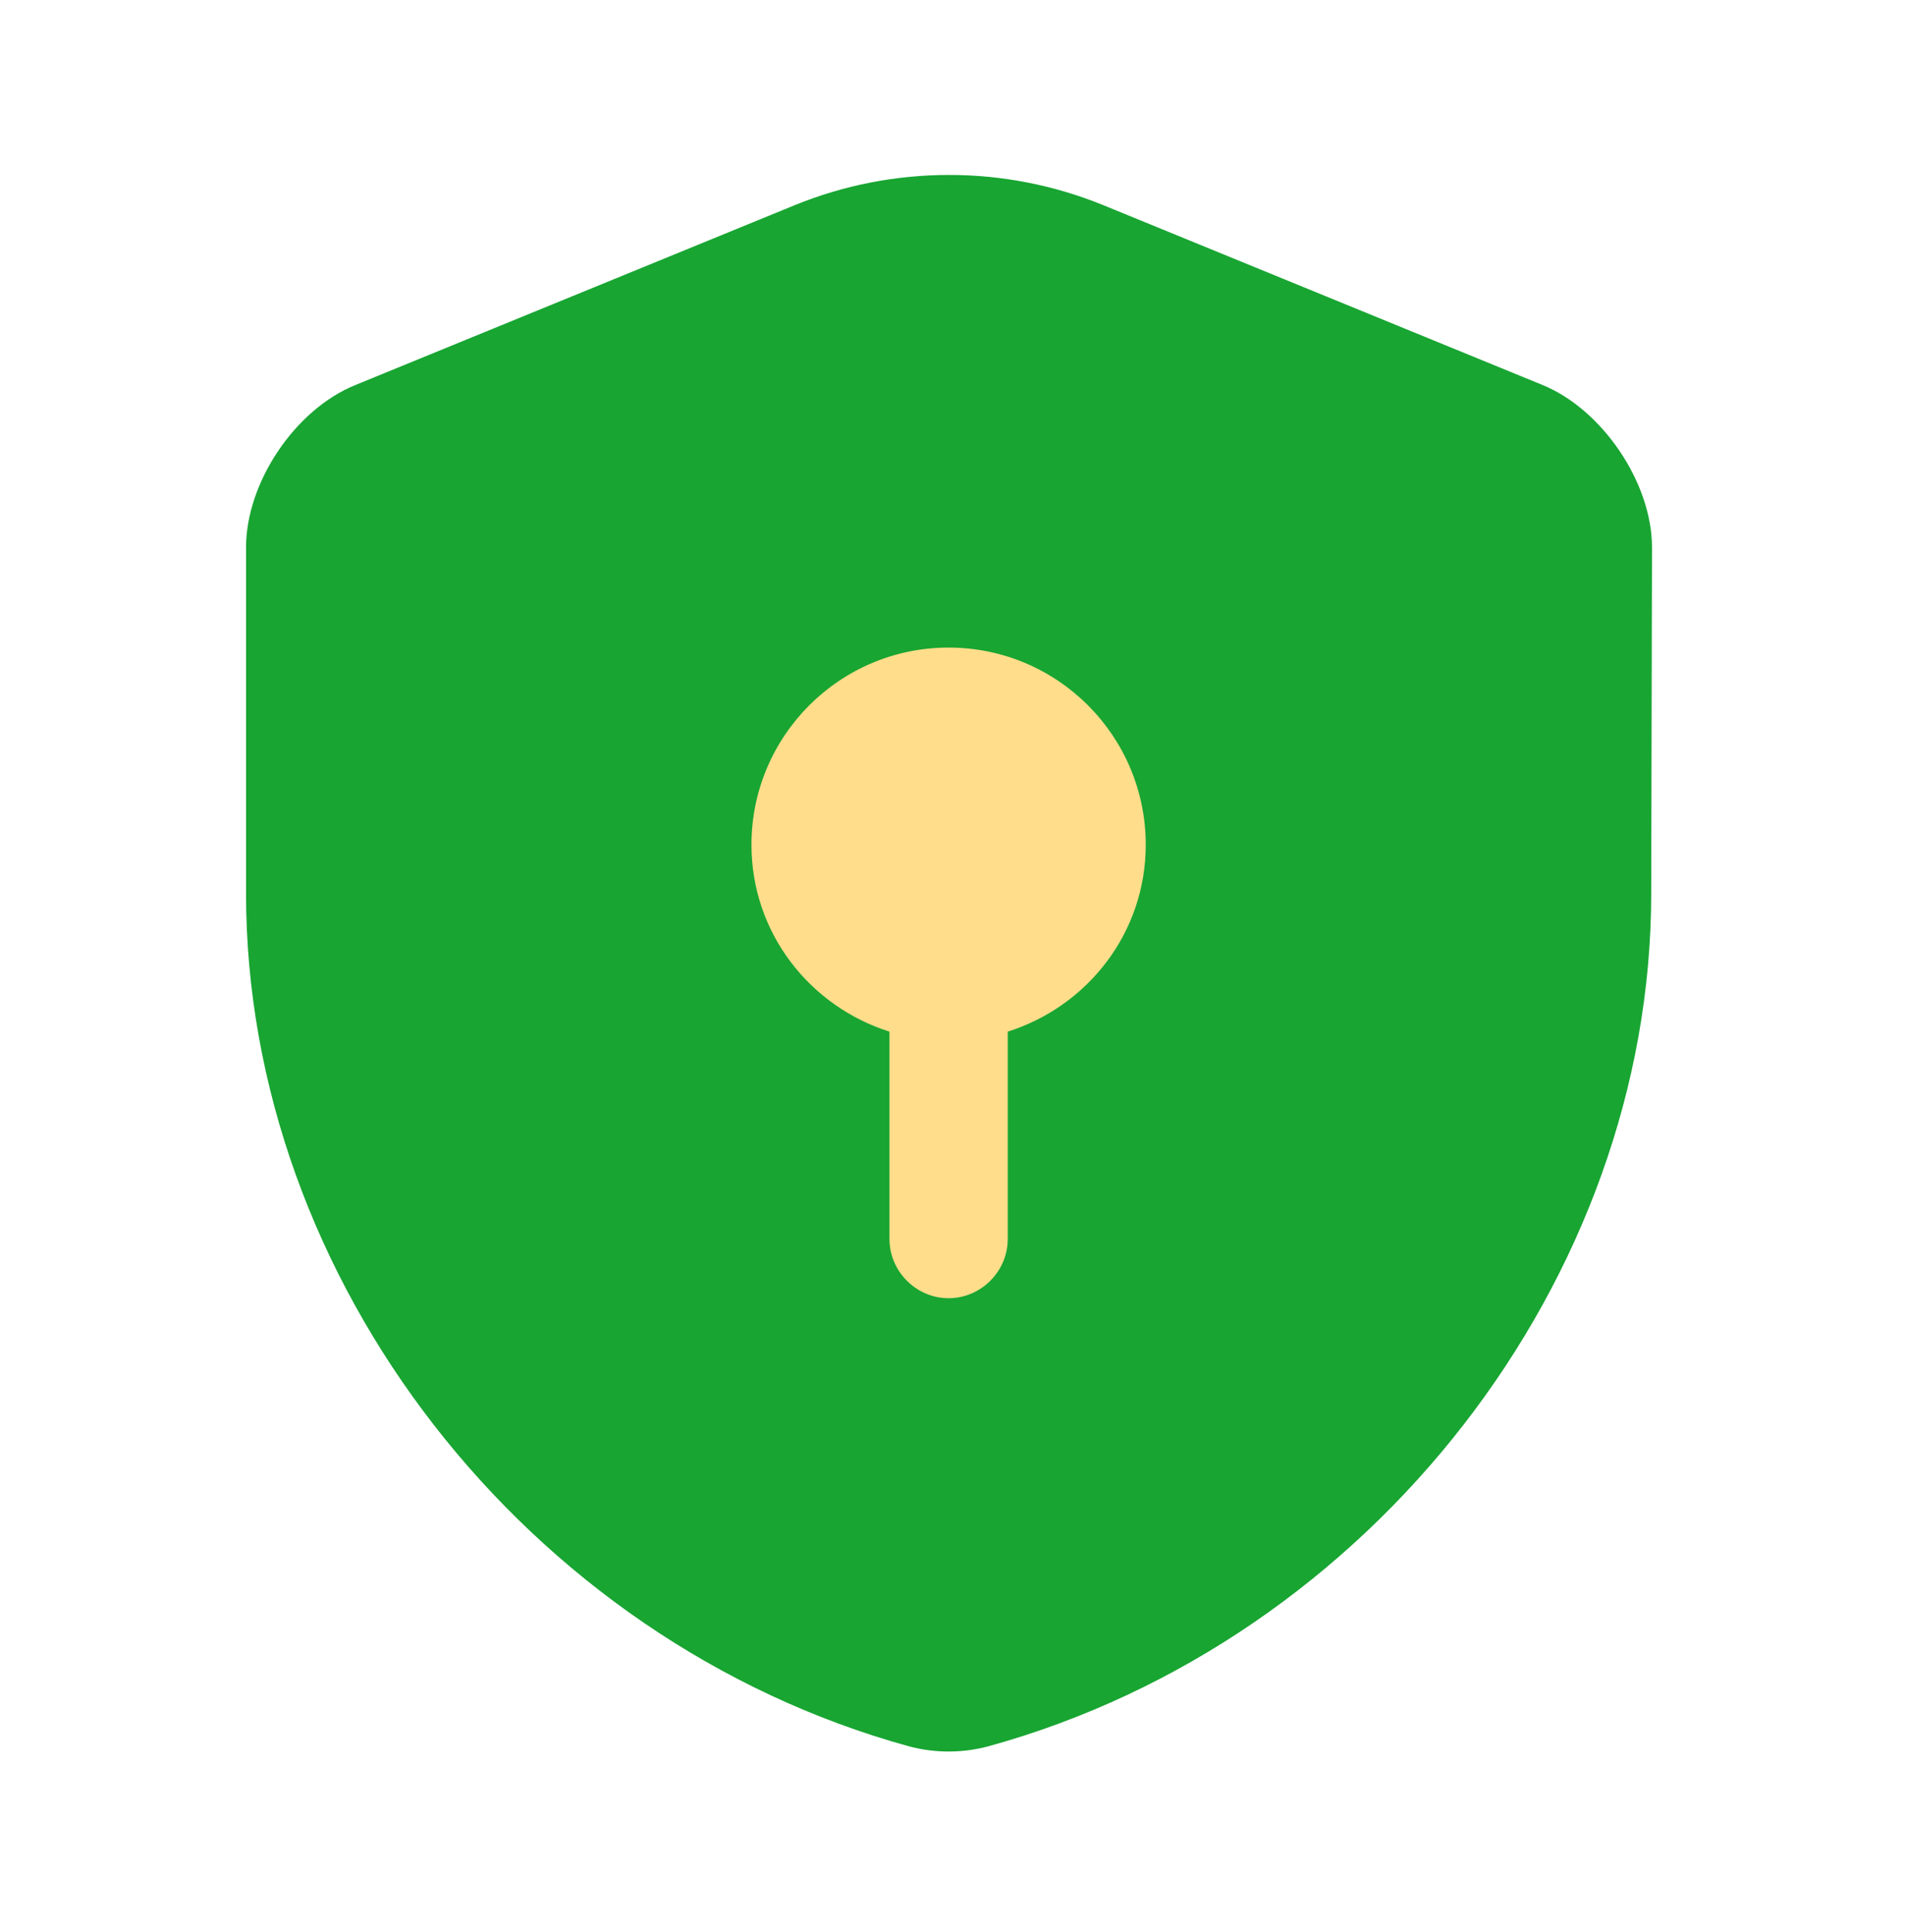 <svg width="72" height="73" viewBox="0 0 72 73" fill="none" xmlns="http://www.w3.org/2000/svg">
<path d="M62.408 33.769C62.408 48.343 51.828 61.993 37.373 65.986C36.39 66.255 35.317 66.255 34.333 65.986C19.879 61.993 9.299 48.343 9.299 33.769V20.686C9.299 18.242 11.147 15.47 13.441 14.546L30.042 7.751C33.767 6.231 37.969 6.231 41.695 7.751L58.295 14.546C60.56 15.47 62.438 18.242 62.438 20.686L62.408 33.769Z" fill="#18A532"/>
<path d="M43.304 31.922C43.304 27.809 39.966 24.471 35.853 24.471C31.74 24.471 28.402 27.809 28.402 31.922C28.402 35.259 30.608 38.031 33.618 38.985V46.823C33.618 48.045 34.631 49.058 35.853 49.058C37.075 49.058 38.088 48.045 38.088 46.823V38.985C41.099 38.031 43.304 35.259 43.304 31.922Z" fill="#FFDD8B"/>
</svg>
